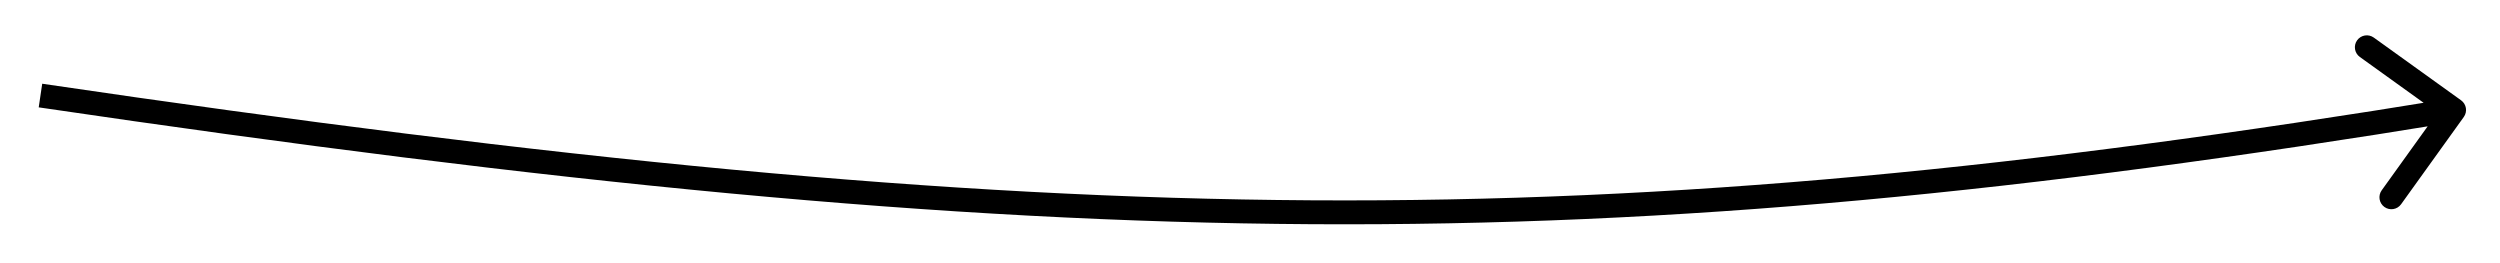<svg width="314" height="33" viewBox="0 0 314 33" fill="none" xmlns="http://www.w3.org/2000/svg">
<g filter="url(#filter0_d_19_55)">
<path d="M309.454 10.691C309.937 10.018 309.784 9.081 309.111 8.597L298.148 0.72C297.475 0.236 296.538 0.39 296.054 1.063C295.571 1.735 295.724 2.673 296.397 3.156L306.142 10.158L299.14 19.904C298.657 20.576 298.81 21.514 299.483 21.997C300.156 22.48 301.093 22.327 301.577 21.654L309.454 10.691ZM4.863 9.484C134.106 28.54 200.645 28.959 308.478 11.296L307.993 8.335C200.519 25.939 134.296 25.535 5.301 6.516L4.863 9.484Z" fill="black"/>
</g>
<defs>
<filter id="filter0_d_19_55" x="0.863" y="0.438" width="312.873" height="31.734" filterUnits="userSpaceOnUse" color-interpolation-filters="sRGB">
<feFlood flood-opacity="0" result="BackgroundImageFix"/>
<feColorMatrix in="SourceAlpha" type="matrix" values="0 0 0 0 0 0 0 0 0 0 0 0 0 0 0 0 0 0 127 0" result="hardAlpha"/>
<feOffset dy="4"/>
<feGaussianBlur stdDeviation="2"/>
<feComposite in2="hardAlpha" operator="out"/>
<feColorMatrix type="matrix" values="0 0 0 0 0 0 0 0 0 0 0 0 0 0 0 0 0 0 0.25 0"/>
<feBlend mode="normal" in2="BackgroundImageFix" result="effect1_dropShadow_19_55"/>
<feBlend mode="normal" in="SourceGraphic" in2="effect1_dropShadow_19_55" result="shape"/>
</filter>
</defs>
</svg>
